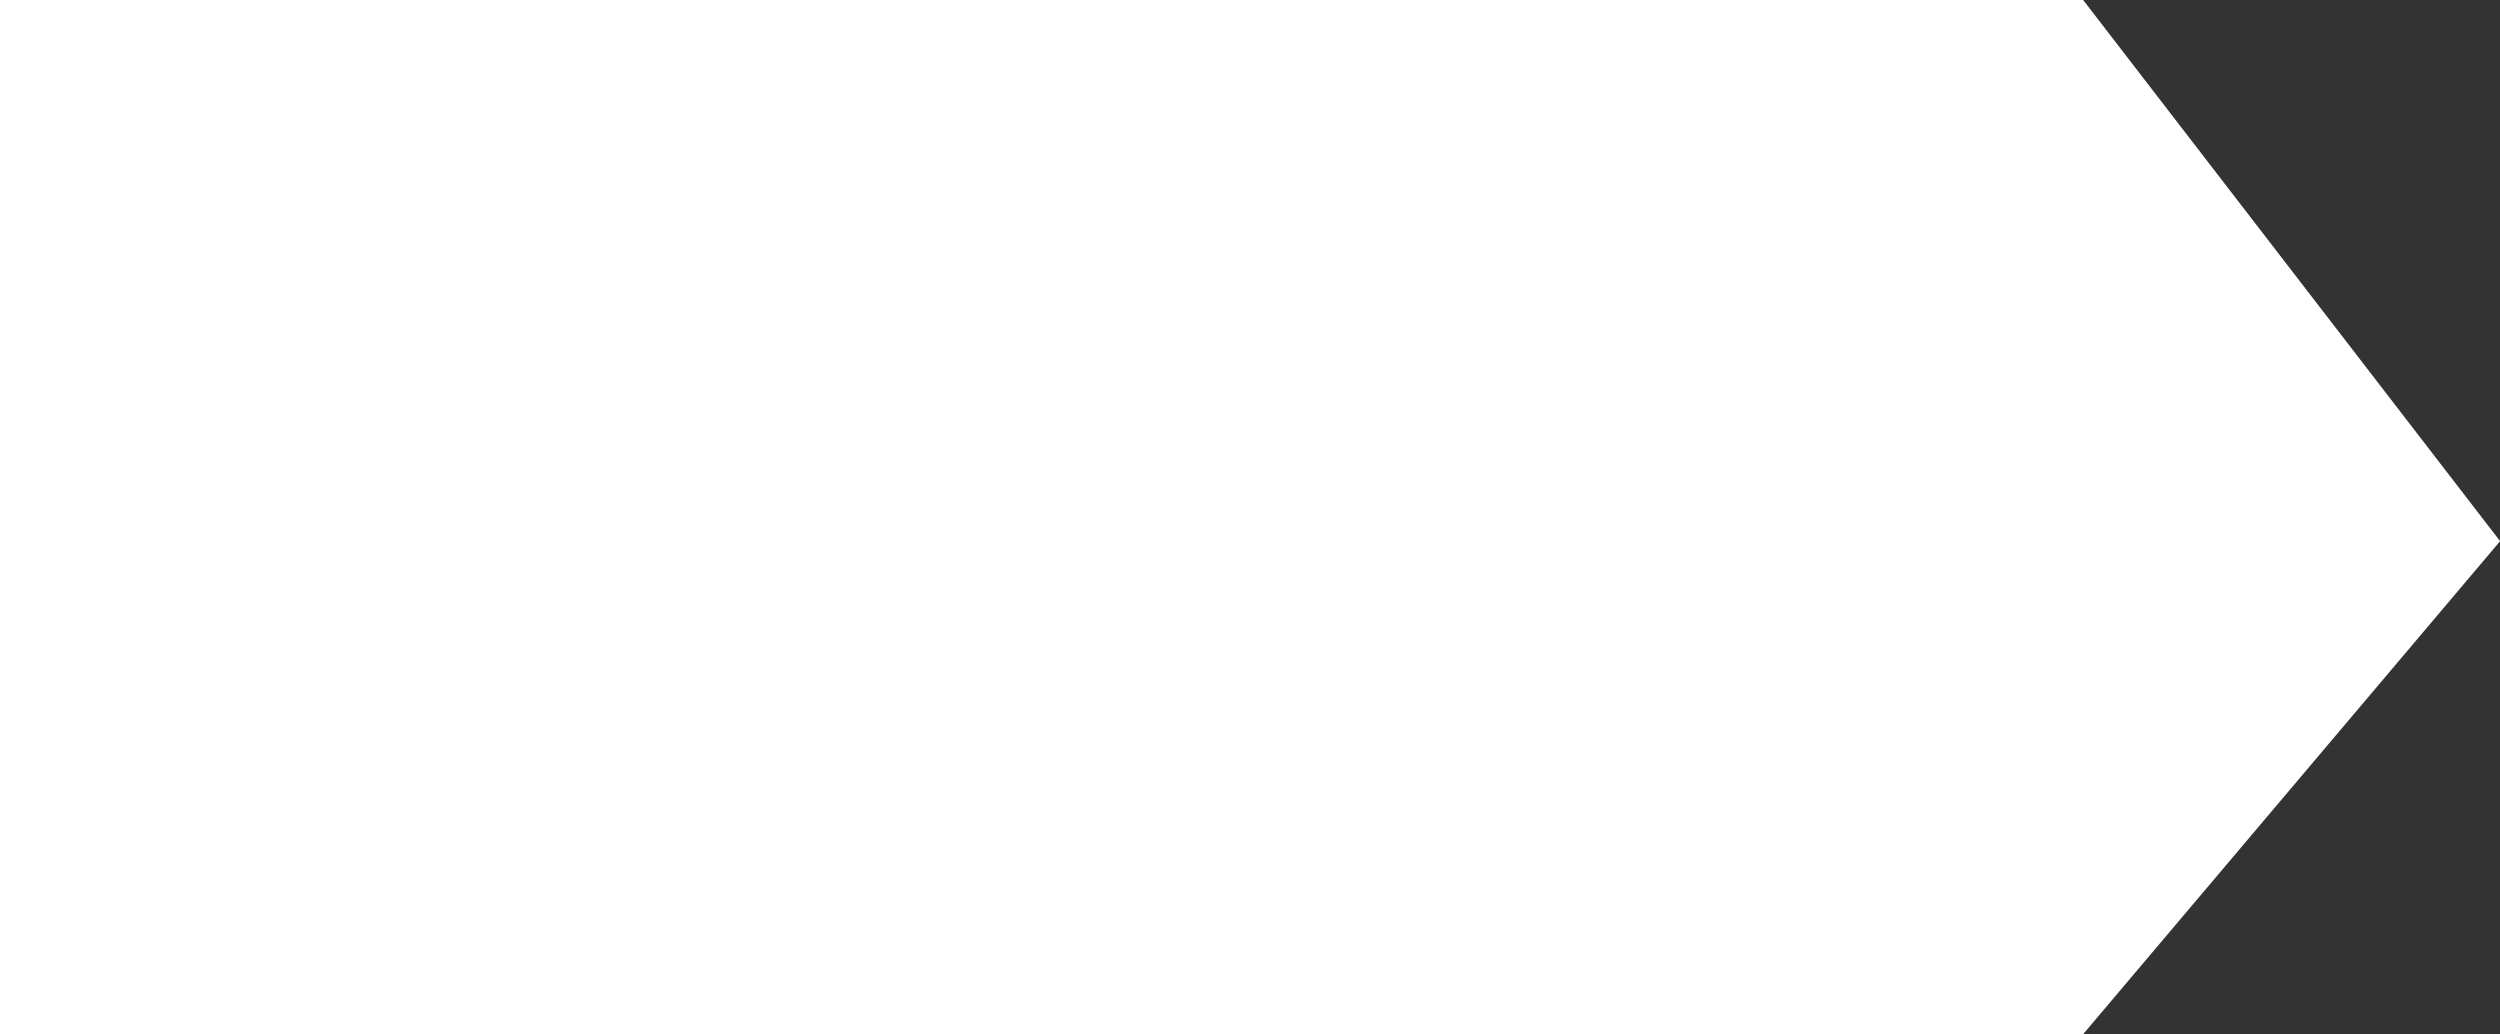 <svg xmlns="http://www.w3.org/2000/svg" width="92.648" height="38.33" viewBox="0 0 92.648 38.33">
  <rect x="0" y="0" width="92.648" height="38.33" fill="#333333" stroke="none"/>
  <path id="Path_176" data-name="Path 176" d="M4635.284,748.91h77.2l15.452,20.055L4712.48,787.24h-77.2Z" transform="translate(-4635.284 -748.91)" fill="#fff"/>
</svg>
